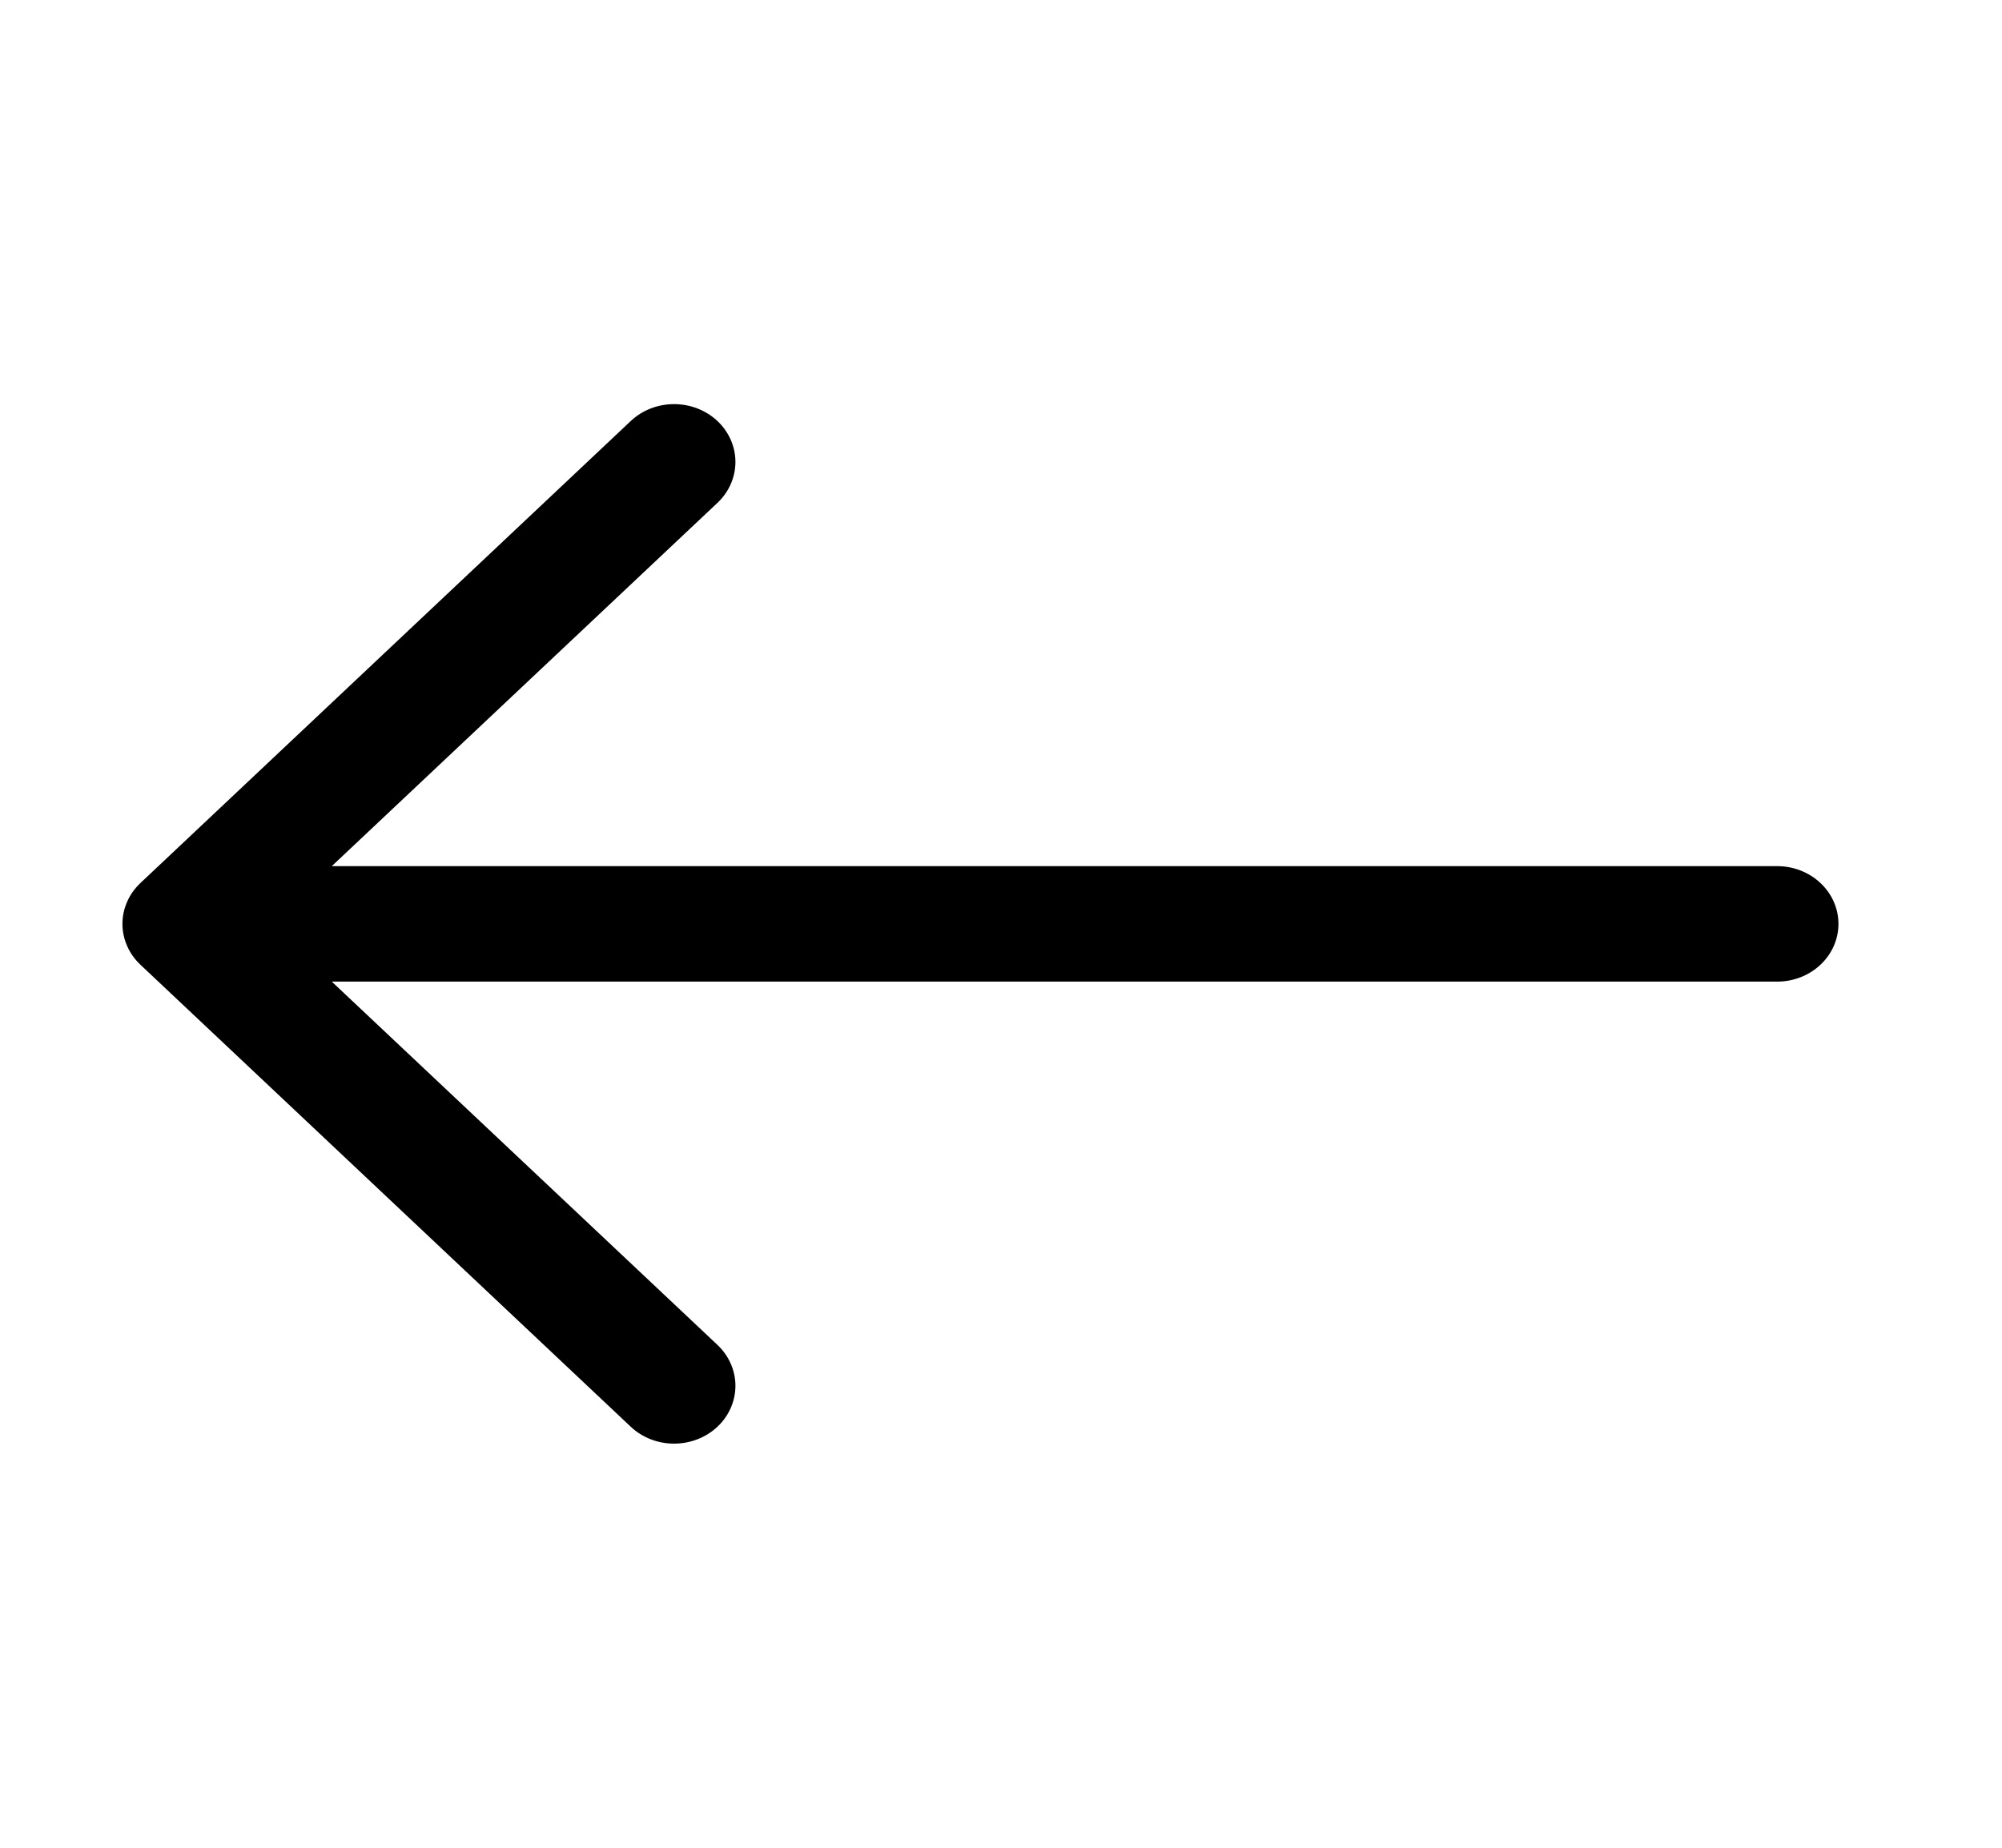 <svg width="26" height="24" viewBox="0 0 26 24" fill="none" xmlns="http://www.w3.org/2000/svg">
    <g clip-path="url(#clip0_514_10446)">
        <path fill-rule="evenodd" clip-rule="evenodd"
            d="M23.876 12C23.876 12.199 23.792 12.39 23.643 12.53C23.494 12.671 23.291 12.75 23.08 12.75L4.309 12.75L9.318 17.469C9.467 17.61 9.551 17.801 9.551 18C9.551 18.199 9.467 18.39 9.318 18.531C9.168 18.672 8.966 18.751 8.754 18.751C8.543 18.751 8.34 18.672 8.191 18.531L1.824 12.531C1.75 12.461 1.691 12.379 1.651 12.287C1.611 12.196 1.59 12.099 1.59 12C1.59 11.901 1.611 11.804 1.651 11.713C1.691 11.621 1.75 11.539 1.824 11.469L8.191 5.469C8.34 5.328 8.543 5.249 8.754 5.249C8.966 5.249 9.168 5.328 9.318 5.469C9.467 5.61 9.551 5.801 9.551 6C9.551 6.199 9.467 6.39 9.318 6.531L4.309 11.25L23.08 11.25C23.291 11.25 23.494 11.329 23.643 11.47C23.792 11.61 23.876 11.801 23.876 12Z"
            fill="currentColor" />
    </g>
    <defs>
        <clipPath id="clip0_514_10446">
            <rect width="24" height="25.468" fill="currentColor" transform="translate(25.468) rotate(90)" />
        </clipPath>
    </defs>
</svg>